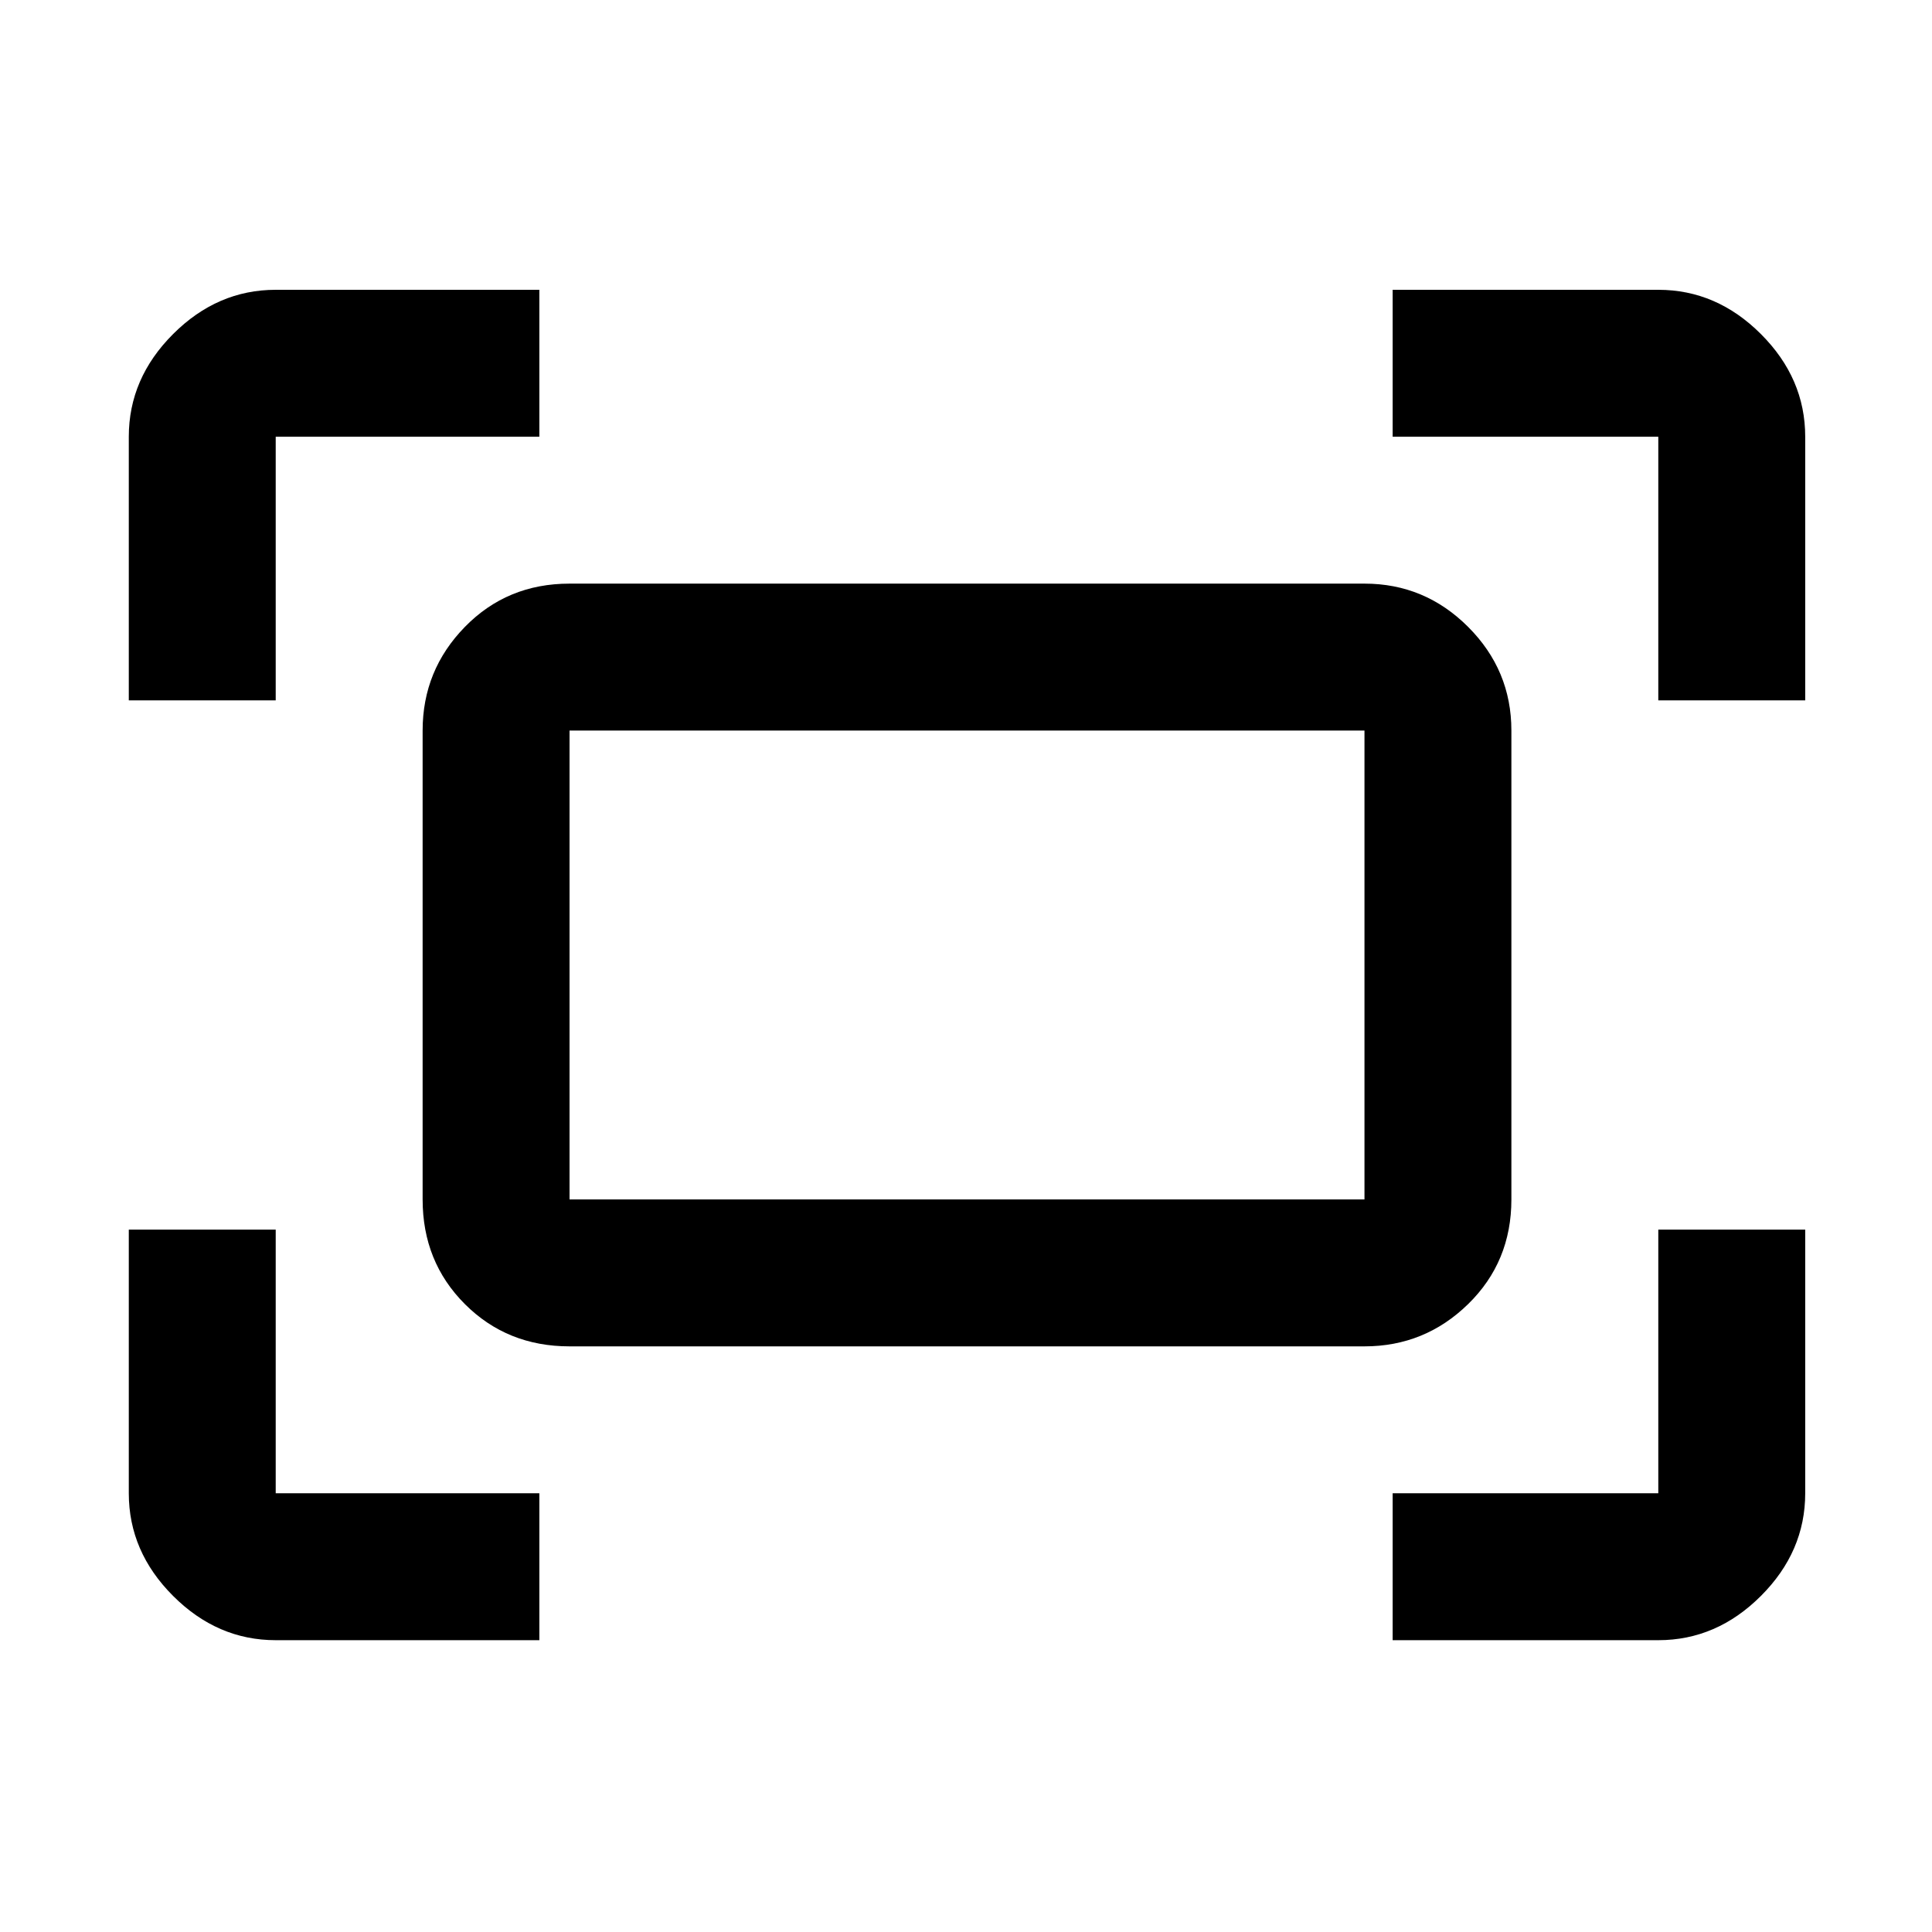 <svg xmlns="http://www.w3.org/2000/svg" height="48" width="48"><path d="M41.2 17.4v-6.55h-6.6V7.2h6.6q1.45 0 2.55 1.1 1.1 1.1 1.1 2.55v6.55Zm-38 0v-6.55q0-1.45 1.1-2.55 1.1-1.1 2.55-1.1h6.55v3.65H6.85v6.55Zm31.4 23.35V37.1h6.6v-6.55h3.65v6.55q0 1.45-1.1 2.55-1.1 1.1-2.55 1.1Zm-27.75 0q-1.45 0-2.55-1.1-1.1-1.1-1.1-2.55v-6.55h3.65v6.55h6.55v3.65Zm27.05-7.3H14.15q-1.55 0-2.6-1.05t-1.05-2.6V18.15q0-1.5 1.05-2.575 1.05-1.075 2.6-1.075H33.9q1.5 0 2.575 1.075 1.075 1.075 1.075 2.575V29.8q0 1.55-1.075 2.6T33.9 33.45ZM14.15 29.8H33.9V18.15H14.15V29.8Zm0 0V18.15 29.8Z"/></svg>